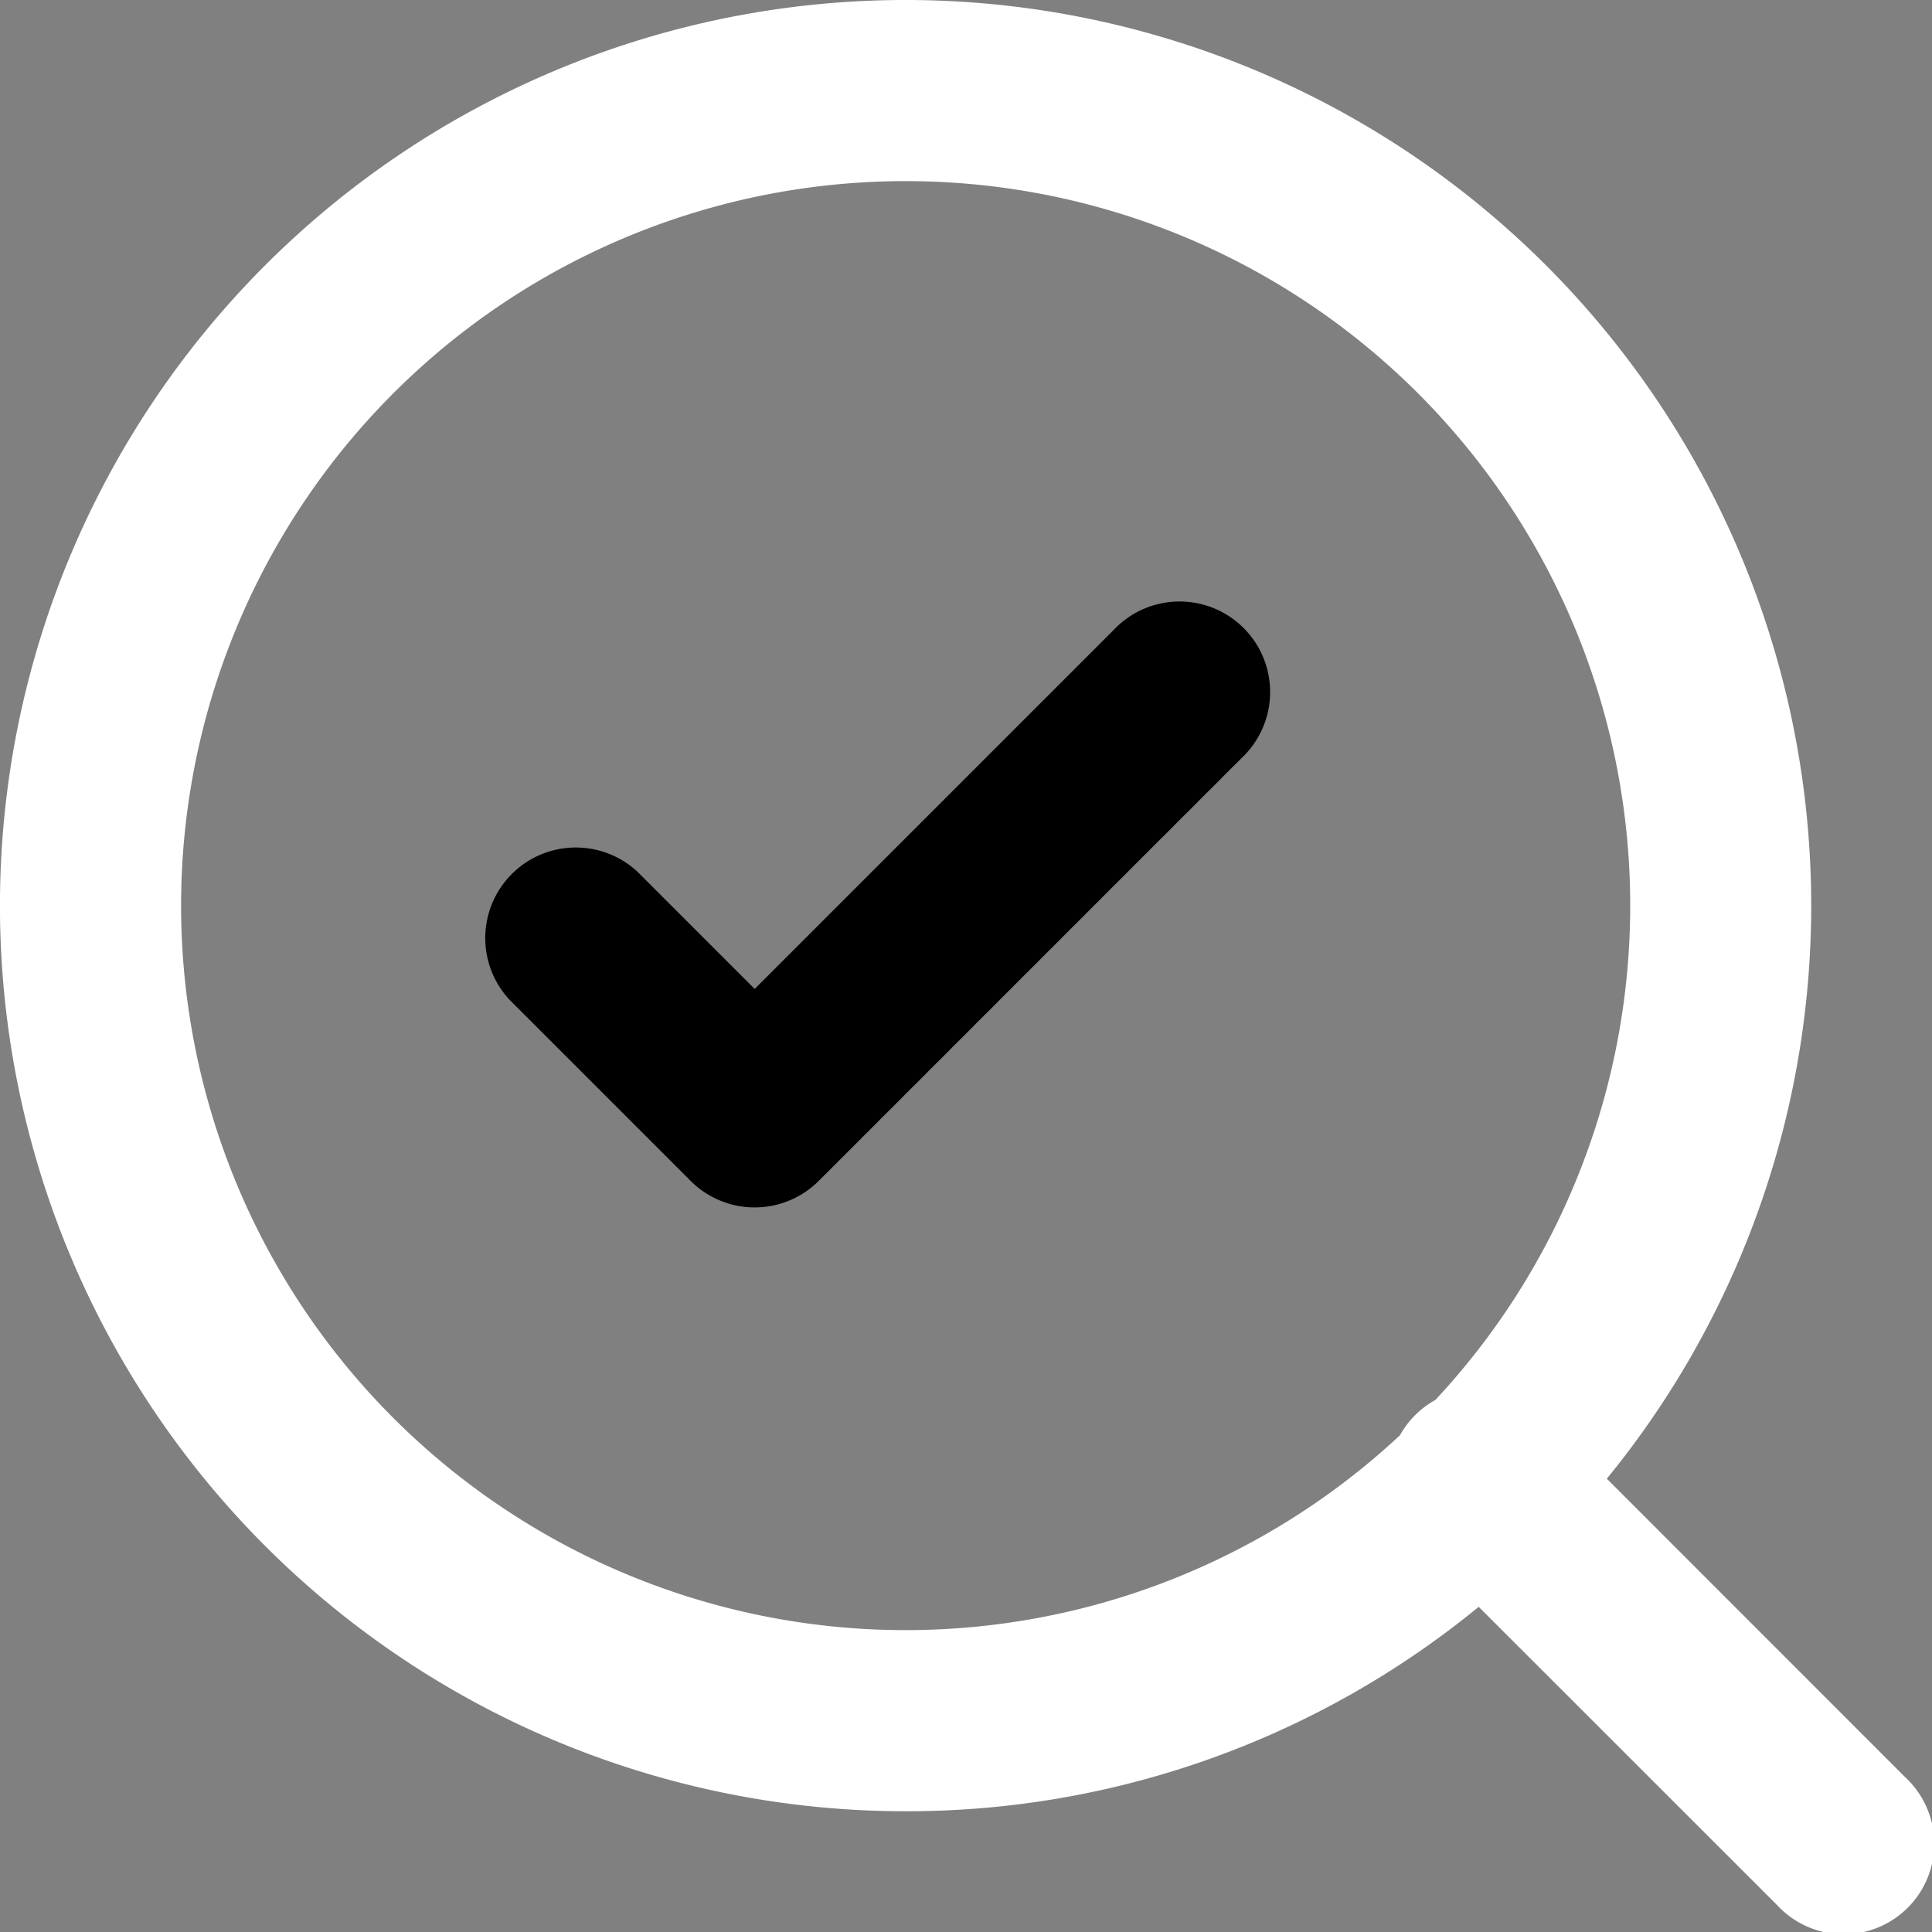 

<svg xmlns="http://www.w3.org/2000/svg" width="16" height="16" viewBox="0 0 16 16">
  <rect x="0" y="0" width="16" height="16" fill="#808080" stroke="none"/>
  <path d="M10.28 6.28a.75.75 0 10-1.06-1.06L6.25 8.19l-.97-.97a.75.75 0 00-1.06 1.06l1.5 1.5a.75.75 0 001.06 0l3.5-3.5z" />
  <path fill-rule="evenodd" fill="#ffffff"
    d="M7.5 15a7.469 7.469 0 004.746-1.693l2.474 2.473a.75.75 0 101.06-1.06l-2.473-2.474A7.5 7.5 0 107.5 15zm0-13.5a6 6 0 104.094 10.386.75.75 0 01.293-.292A6 6 0 007.5 1.5z" />
</svg>
